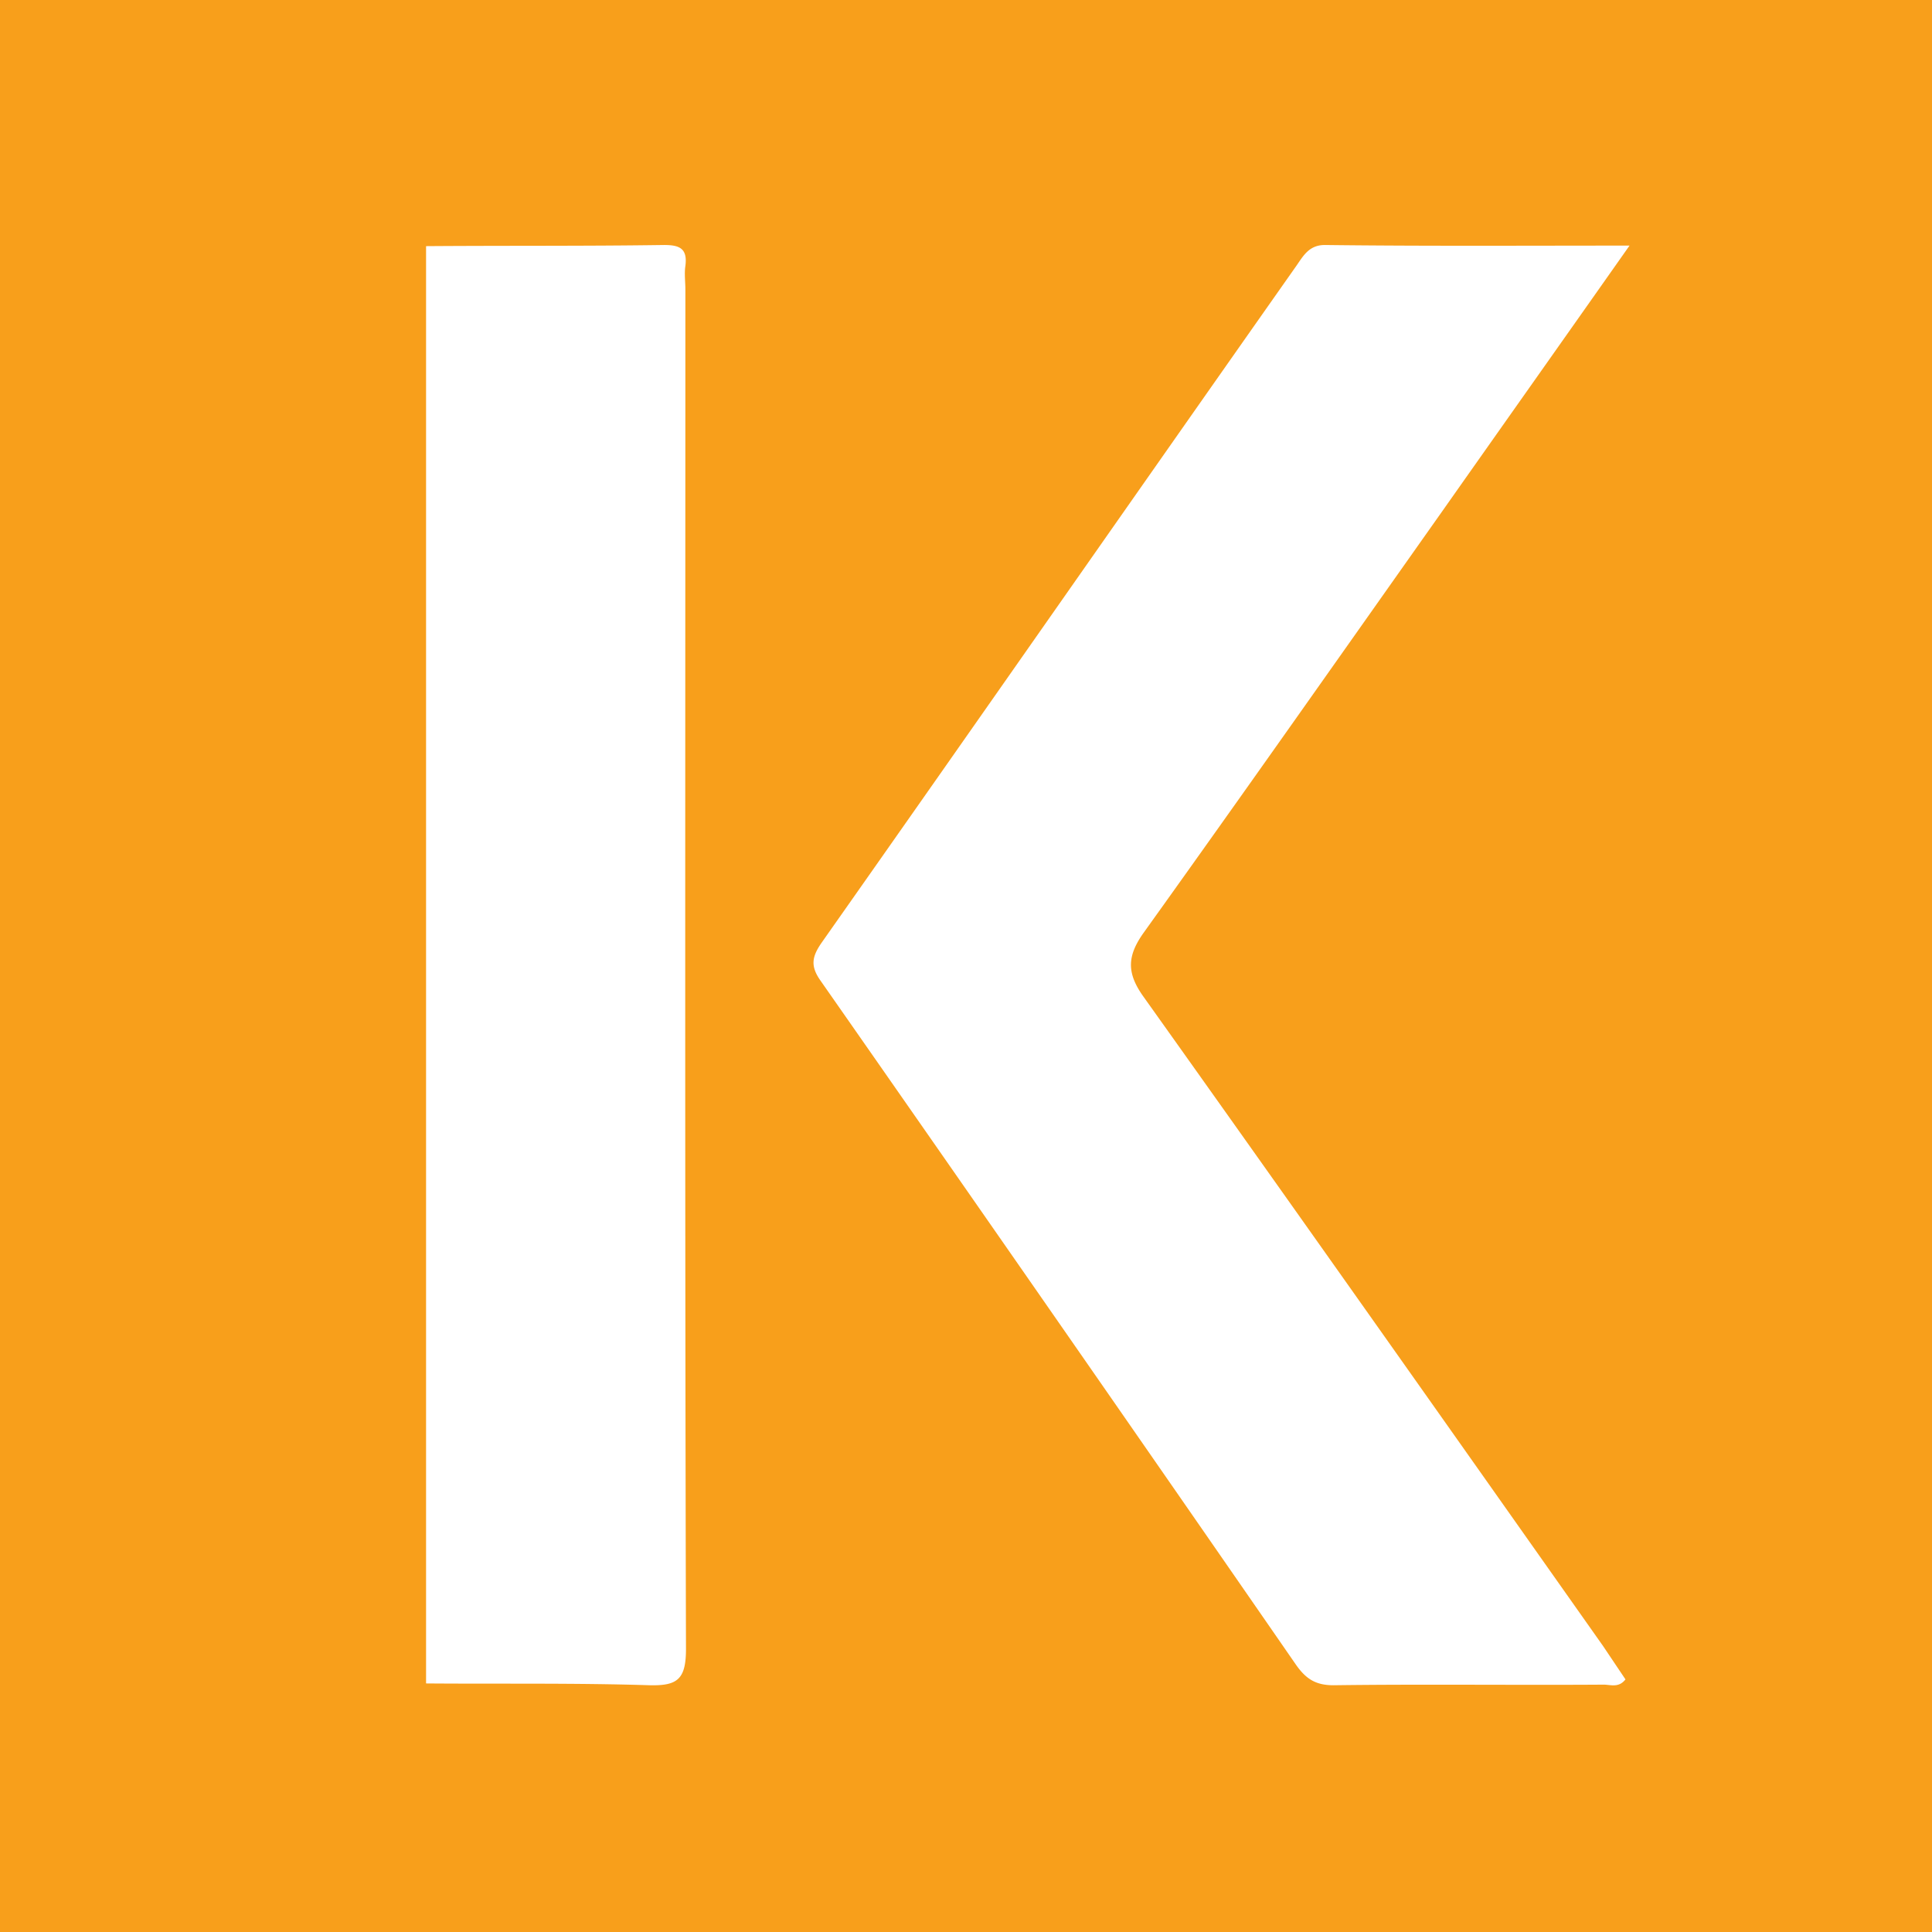 <svg xmlns="http://www.w3.org/2000/svg" viewBox="0 0 32 32"><g fill="none" fill-rule="evenodd"><path fill="#F89F1B" fill-rule="nonzero" d="M0 0h32v32H0z"/><path fill="#FFF" d="M7.057 4.077c1.314-.01 2.629 0 3.943-.019.257 0 .39.058.352.348-.019.126 0 .262 0 .388 0 7.51-.01 15.019.01 22.519 0 .503-.143.61-.6.6-1.238-.039-2.476-.02-3.705-.03V4.078zm19.933-.009c-1.076 1.529-2.095 2.97-3.104 4.403-1.648 2.332-3.286 4.664-4.943 6.977-.276.387-.286.668 0 1.065 2.543 3.57 5.076 7.161 7.61 10.752l.37.551c-.113.145-.247.087-.361.087-1.495.01-2.981-.01-4.476.01-.296 0-.457-.107-.62-.339a2999.685 2999.685 0 0 0-7.876-11.332c-.171-.242-.142-.397.02-.63 2.628-3.735 5.238-7.48 7.866-11.215.114-.165.21-.339.467-.339 1.647.02 3.295.01 5.047.01z"/></g></svg>